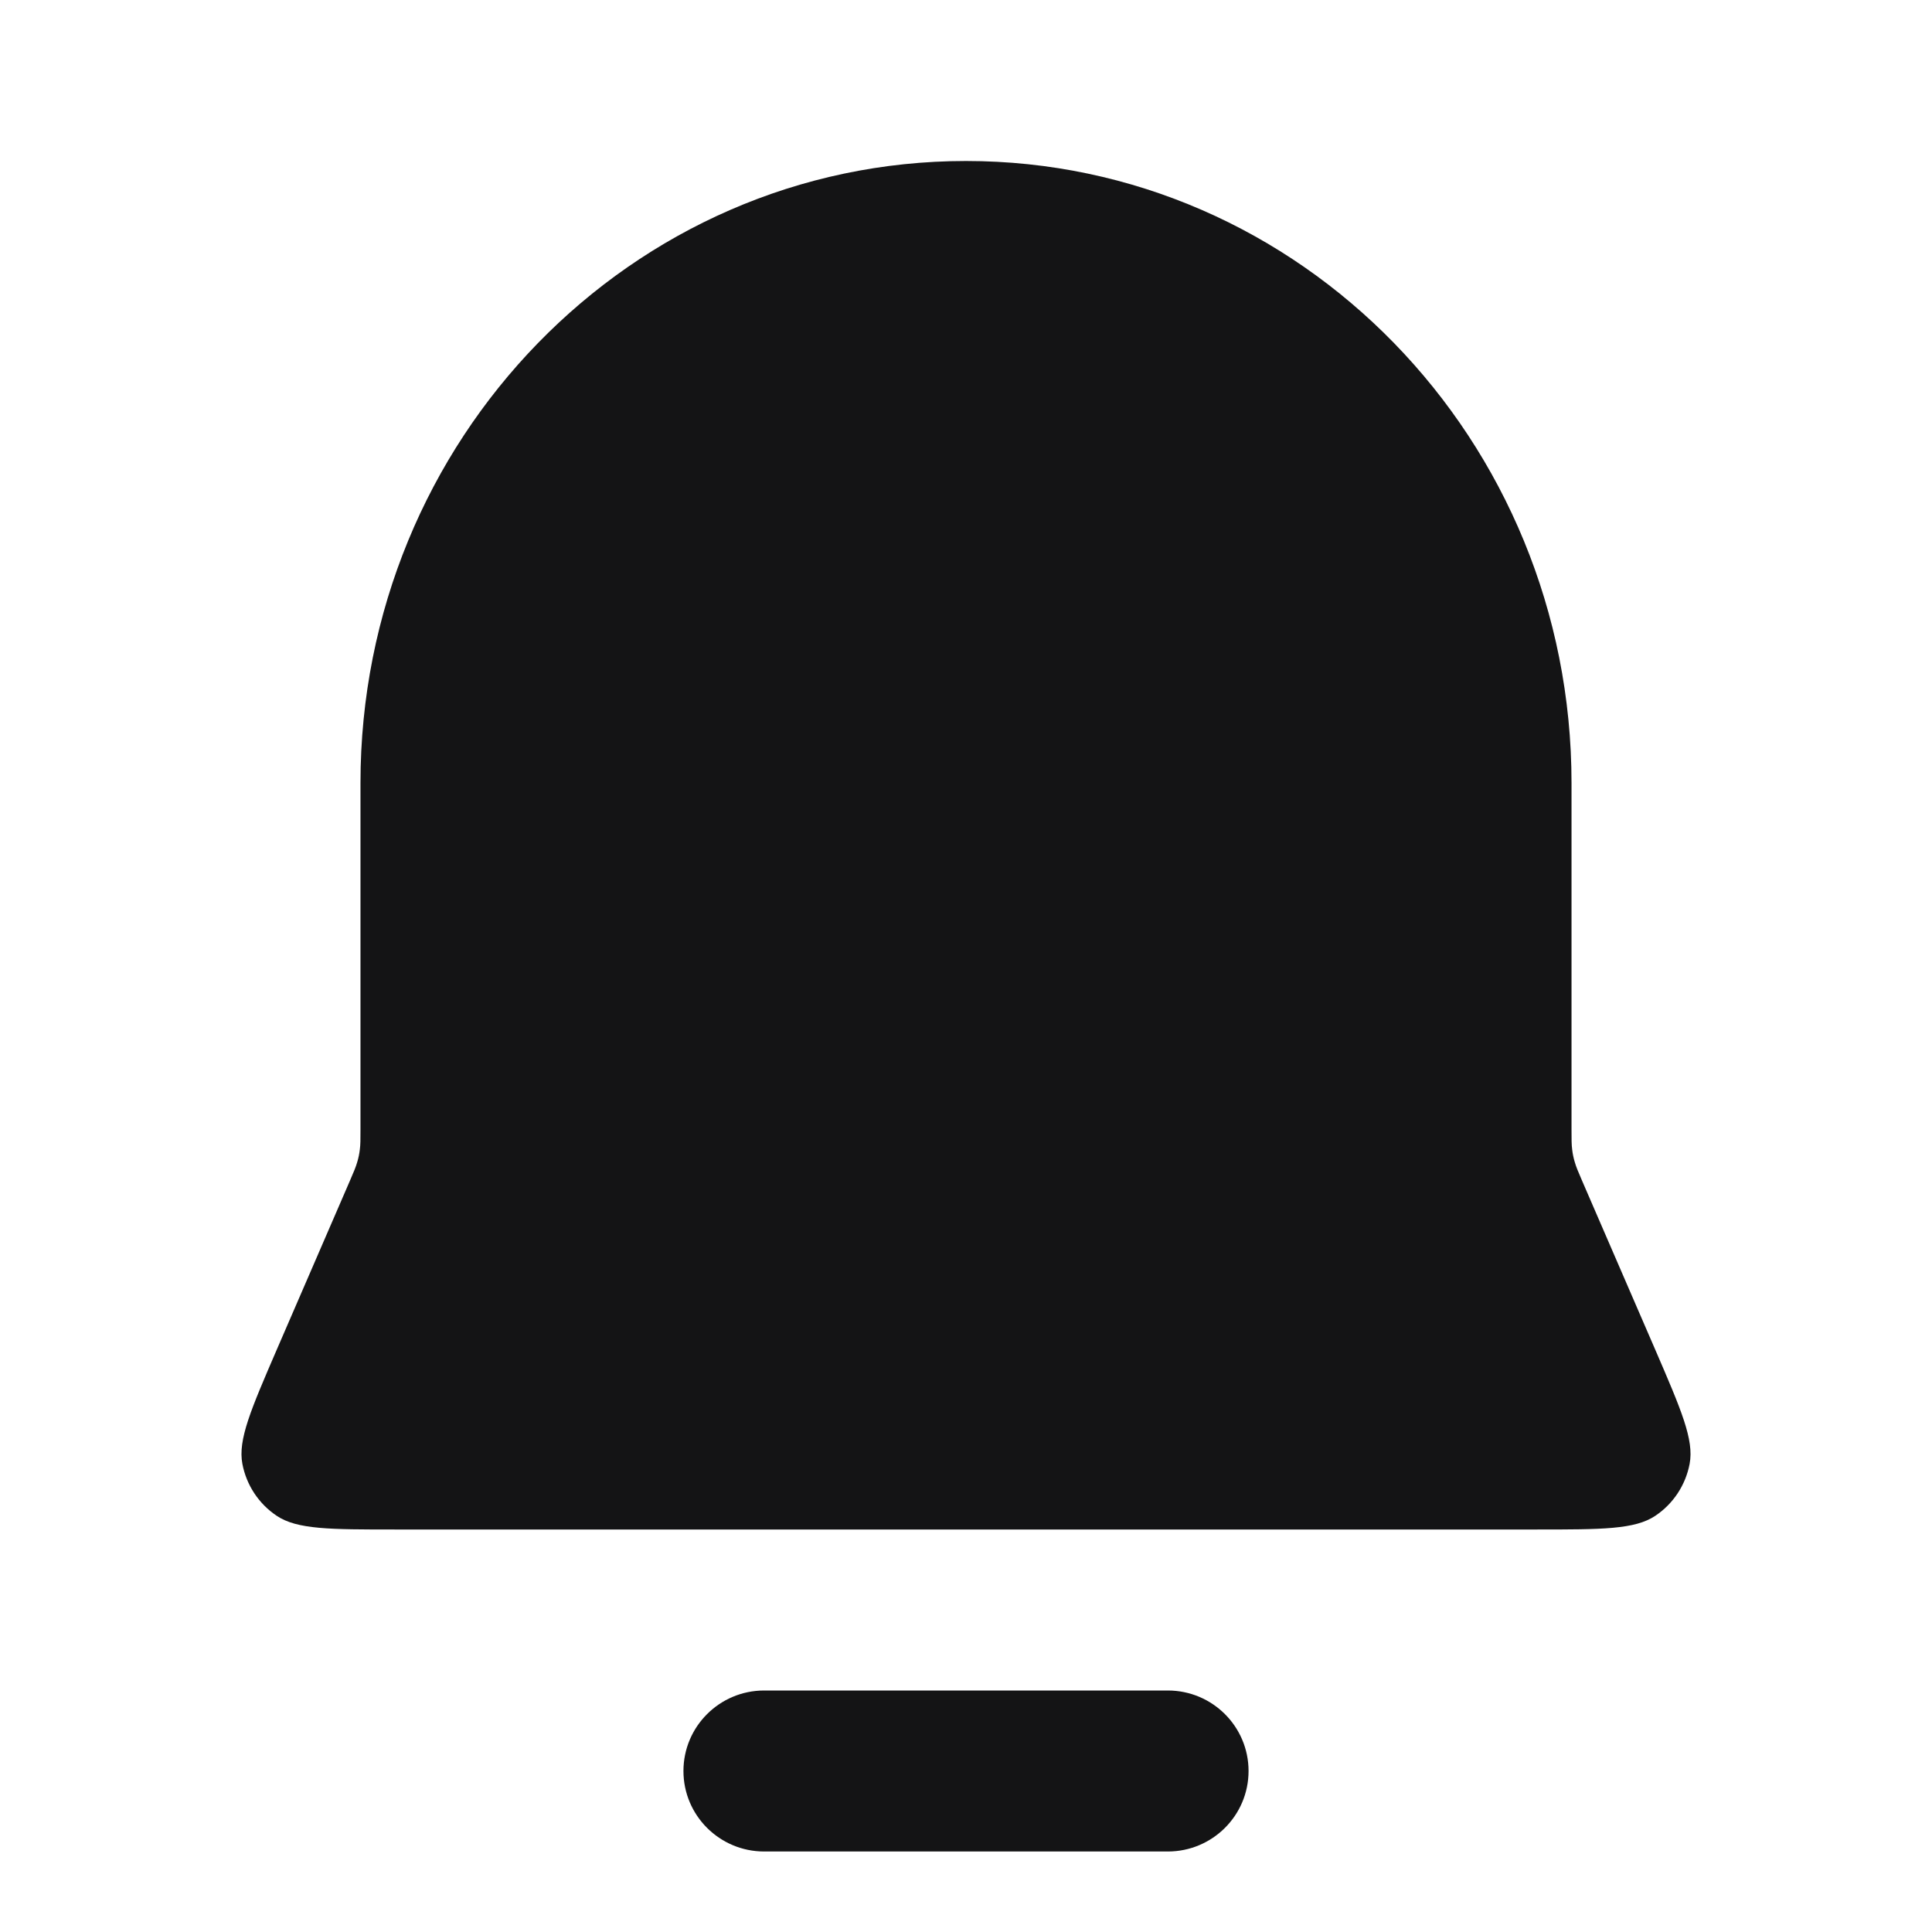 <svg width="24" height="24" viewBox="0 0 24 24" fill="none" xmlns="http://www.w3.org/2000/svg">
<path fill-rule="evenodd" clip-rule="evenodd" d="M4.478 9.727C4.478 5.46 7.846 2 12 2C16.154 2 19.522 5.46 19.522 9.727V14.033C19.522 14.157 19.522 14.218 19.53 14.279C19.536 14.333 19.547 14.386 19.563 14.438C19.58 14.497 19.604 14.554 19.653 14.667L20.562 16.766C20.884 17.512 21.046 17.885 20.989 18.185C20.939 18.448 20.786 18.68 20.564 18.829C20.31 19 19.903 19 19.088 19H4.912C4.097 19 3.69 19 3.436 18.829C3.214 18.68 3.061 18.448 3.011 18.185C2.954 17.885 3.116 17.512 3.438 16.766L4.347 14.667C4.396 14.554 4.42 14.497 4.437 14.438C4.453 14.386 4.464 14.333 4.47 14.279C4.478 14.218 4.478 14.157 4.478 14.033V9.727ZM9.493 21C8.939 21 8.49 21.448 8.49 22C8.49 22.552 8.939 23 9.493 23H14.507C15.061 23 15.51 22.552 15.51 22C15.51 21.448 15.061 21 14.507 21H9.493Z" fill="#141415"/>
</svg>
